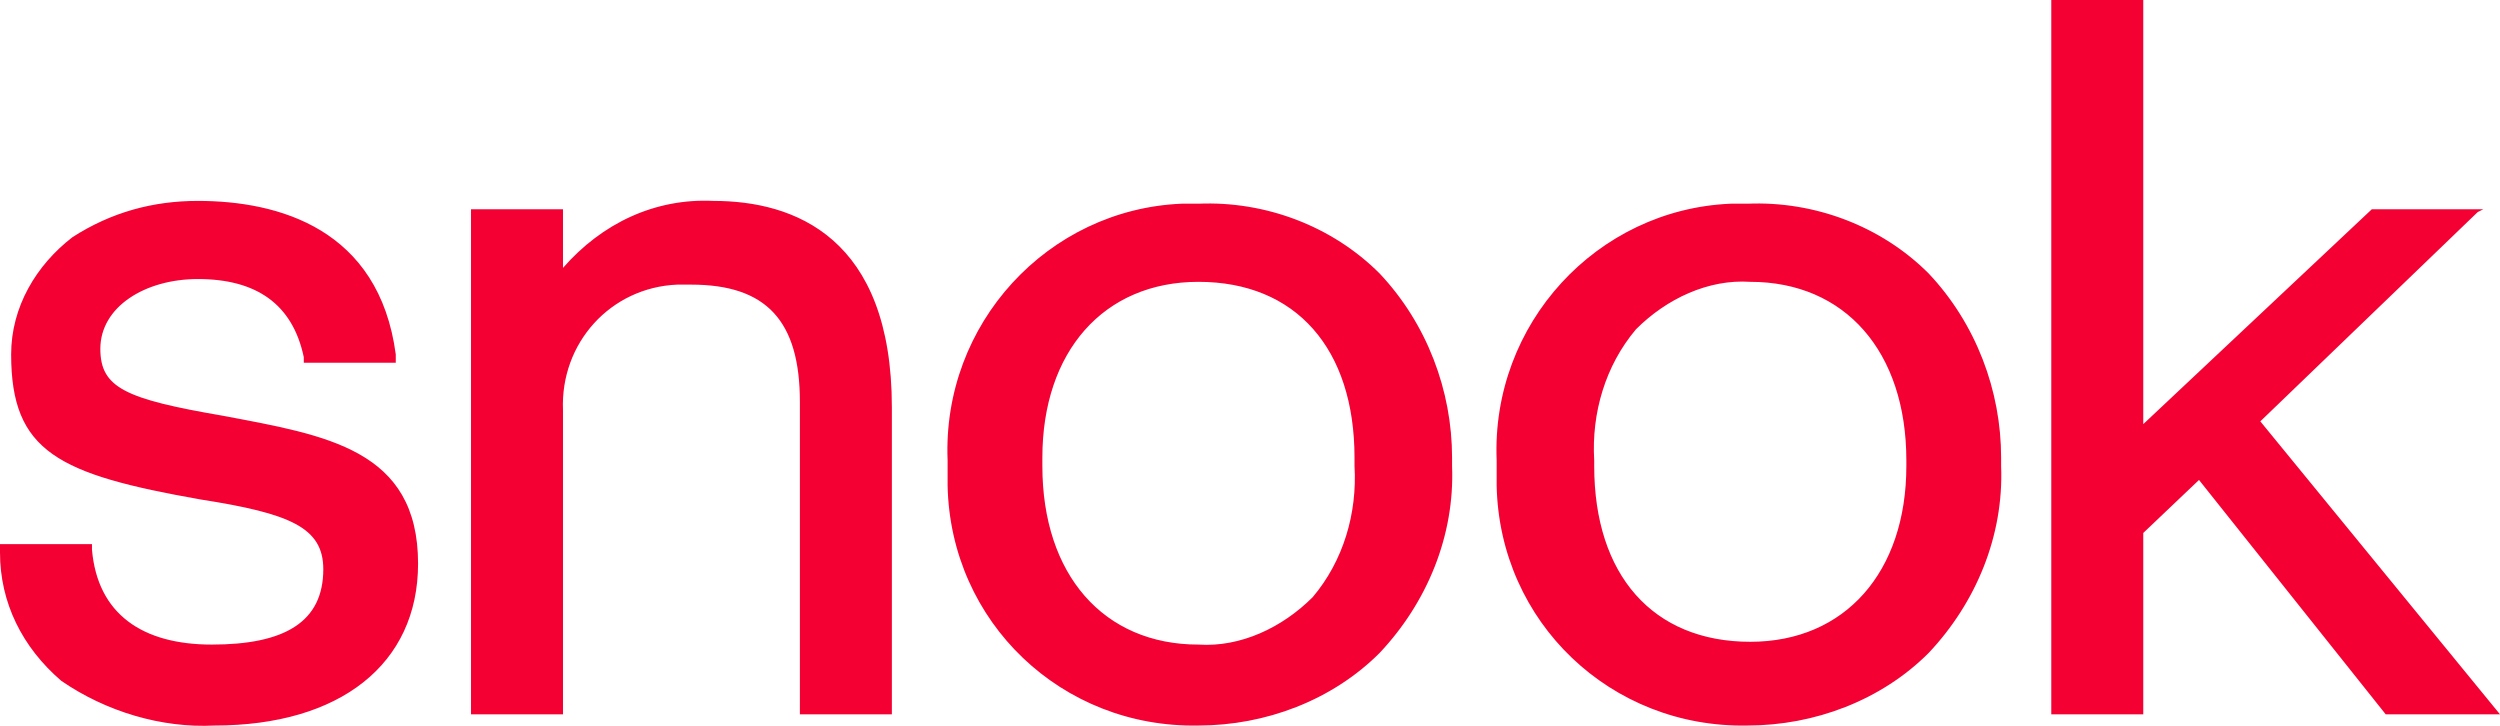 <svg width="651" height="189" viewBox="0 0 651 189" fill="none" xmlns="http://www.w3.org/2000/svg">
<path d="M108.863 146.778C108.863 172.936 88.542 188.922 55.883 188.922C42.094 189.648 27.579 185.289 15.967 177.296C5.806 168.576 0 156.95 0 143.871V141.691H23.95V143.144C25.401 159.857 37.013 167.85 55.157 167.85C74.027 167.85 84.187 162.037 84.187 148.231C84.187 137.331 75.478 133.698 52.254 130.065C15.241 123.526 2.903 117.713 2.903 92.281C2.903 79.928 9.435 69.029 18.87 61.763C29.03 55.223 39.916 52.317 51.528 52.317C72.575 52.317 98.702 59.583 103.057 92.281V94.461H79.107V93.008C76.204 79.202 66.769 72.662 51.528 72.662C37.739 72.662 26.127 79.928 26.127 90.828C26.127 101 32.659 103.907 58.06 108.267C84.913 113.353 108.863 116.986 108.863 146.778ZM185.793 52.317C170.552 51.59 156.763 58.13 146.602 69.756V54.497H122.652V186.015H146.602V106.813C145.876 89.374 158.94 74.842 176.358 74.115C177.809 74.115 178.535 74.115 179.987 74.115C199.582 74.115 208.291 83.561 208.291 104.634V186.015H232.241V106.087C232.241 61.763 206.839 52.317 185.793 52.317ZM359.247 71.209C371.585 84.288 378.117 101.727 378.117 119.166V121.346C378.843 139.511 371.585 156.95 359.247 170.029C346.91 182.382 329.492 188.922 312.074 188.922C276.512 189.648 247.482 162.037 246.756 126.432C246.756 124.979 246.756 123.526 246.756 122.072V119.893C245.304 84.288 272.883 54.497 307.719 53.043C309.171 53.043 310.622 53.043 312.074 53.043C329.492 52.317 346.91 58.856 359.247 71.209ZM271.431 121.346C271.431 149.684 287.398 167.85 312.074 167.85C322.96 168.576 333.846 163.49 341.829 155.497C349.813 146.051 353.441 133.698 352.716 121.346V119.166C352.716 90.828 337.475 73.389 312.074 73.389C287.398 73.389 271.431 91.554 271.431 119.166V121.346ZM502.221 71.209C514.559 84.288 521.09 101.727 521.09 119.166V121.346C521.816 139.511 514.559 156.95 502.221 170.029C489.883 182.382 472.465 188.922 455.047 188.922C419.485 189.648 390.455 162.037 389.729 126.432C389.729 124.979 389.729 123.526 389.729 122.072V119.893C388.278 84.288 415.856 54.497 450.692 53.043C452.144 53.043 453.595 53.043 455.047 53.043C472.465 52.317 489.883 58.856 502.221 71.209ZM415.13 121.346C415.13 149.684 430.371 167.123 455.773 167.123C480.448 167.123 496.415 148.957 496.415 121.346V119.893C496.415 91.554 480.448 73.389 455.773 73.389C444.886 72.662 434 77.749 426.017 85.741C418.033 95.187 414.405 107.54 415.13 119.893V121.346ZM588.585 109.72L645.194 55.223L646.645 54.497H617.615L558.104 110.446V0H534.154V186.015H558.104V138.785L572.619 124.979L621.244 186.015H651L588.585 109.72Z" fill="#F40033"/>
</svg>
